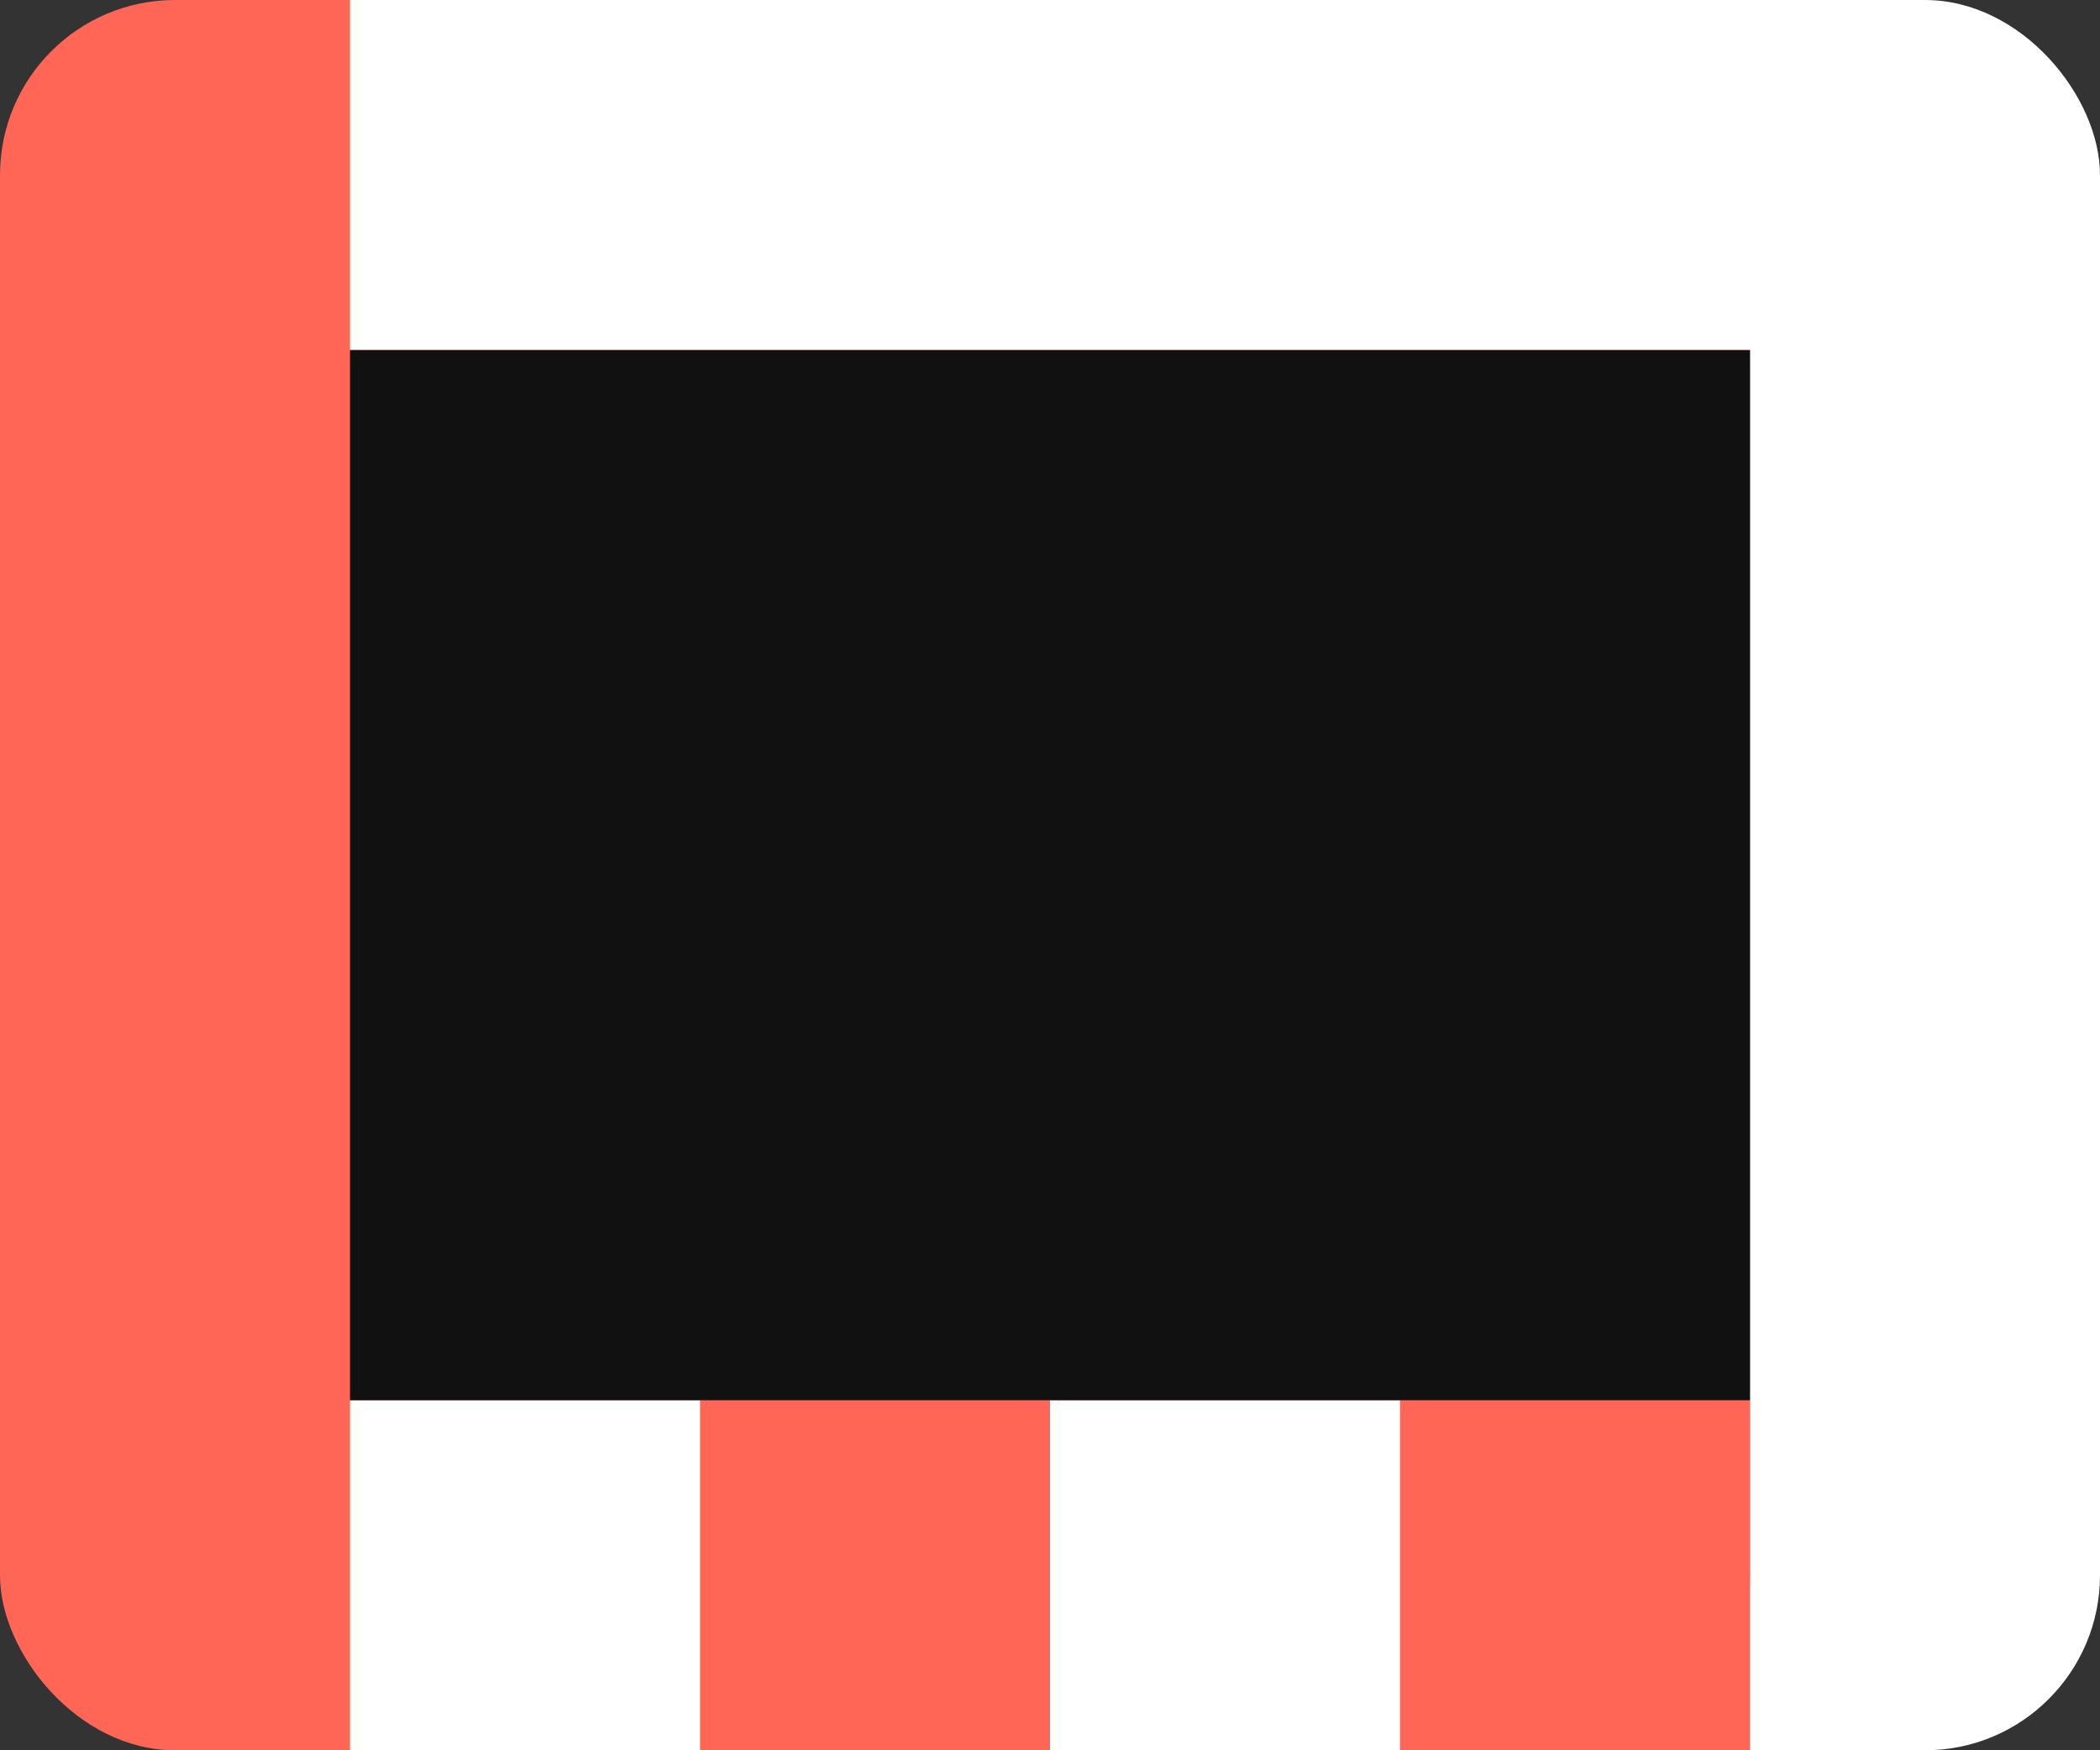 <svg viewBox="20 20 120 100" xmlns="http://www.w3.org/2000/svg">
	<rect x="20" y="20" width="120" height="100" fill="#333333" stroke="none"/>
	<rect width="100" height="100" x="40" y="20" rx="10" fill="#fff"/>
	<rect width="100" height="100" x="20" y="20" ry="10" fill="#f65"/>
	<path d="m40 20h85v20h-85z" fill="#fff"/>
	<path d="m100 100h20v20h-20z" fill="#f65"/>
	<path d="m80 100h20v20h-20z" fill="#fff"/>
	<path d="m40 100h20v20h-20z" fill="#fff"/>
	<path d="m40 40h80v60h-80z" fill="#111"/>
</svg>
